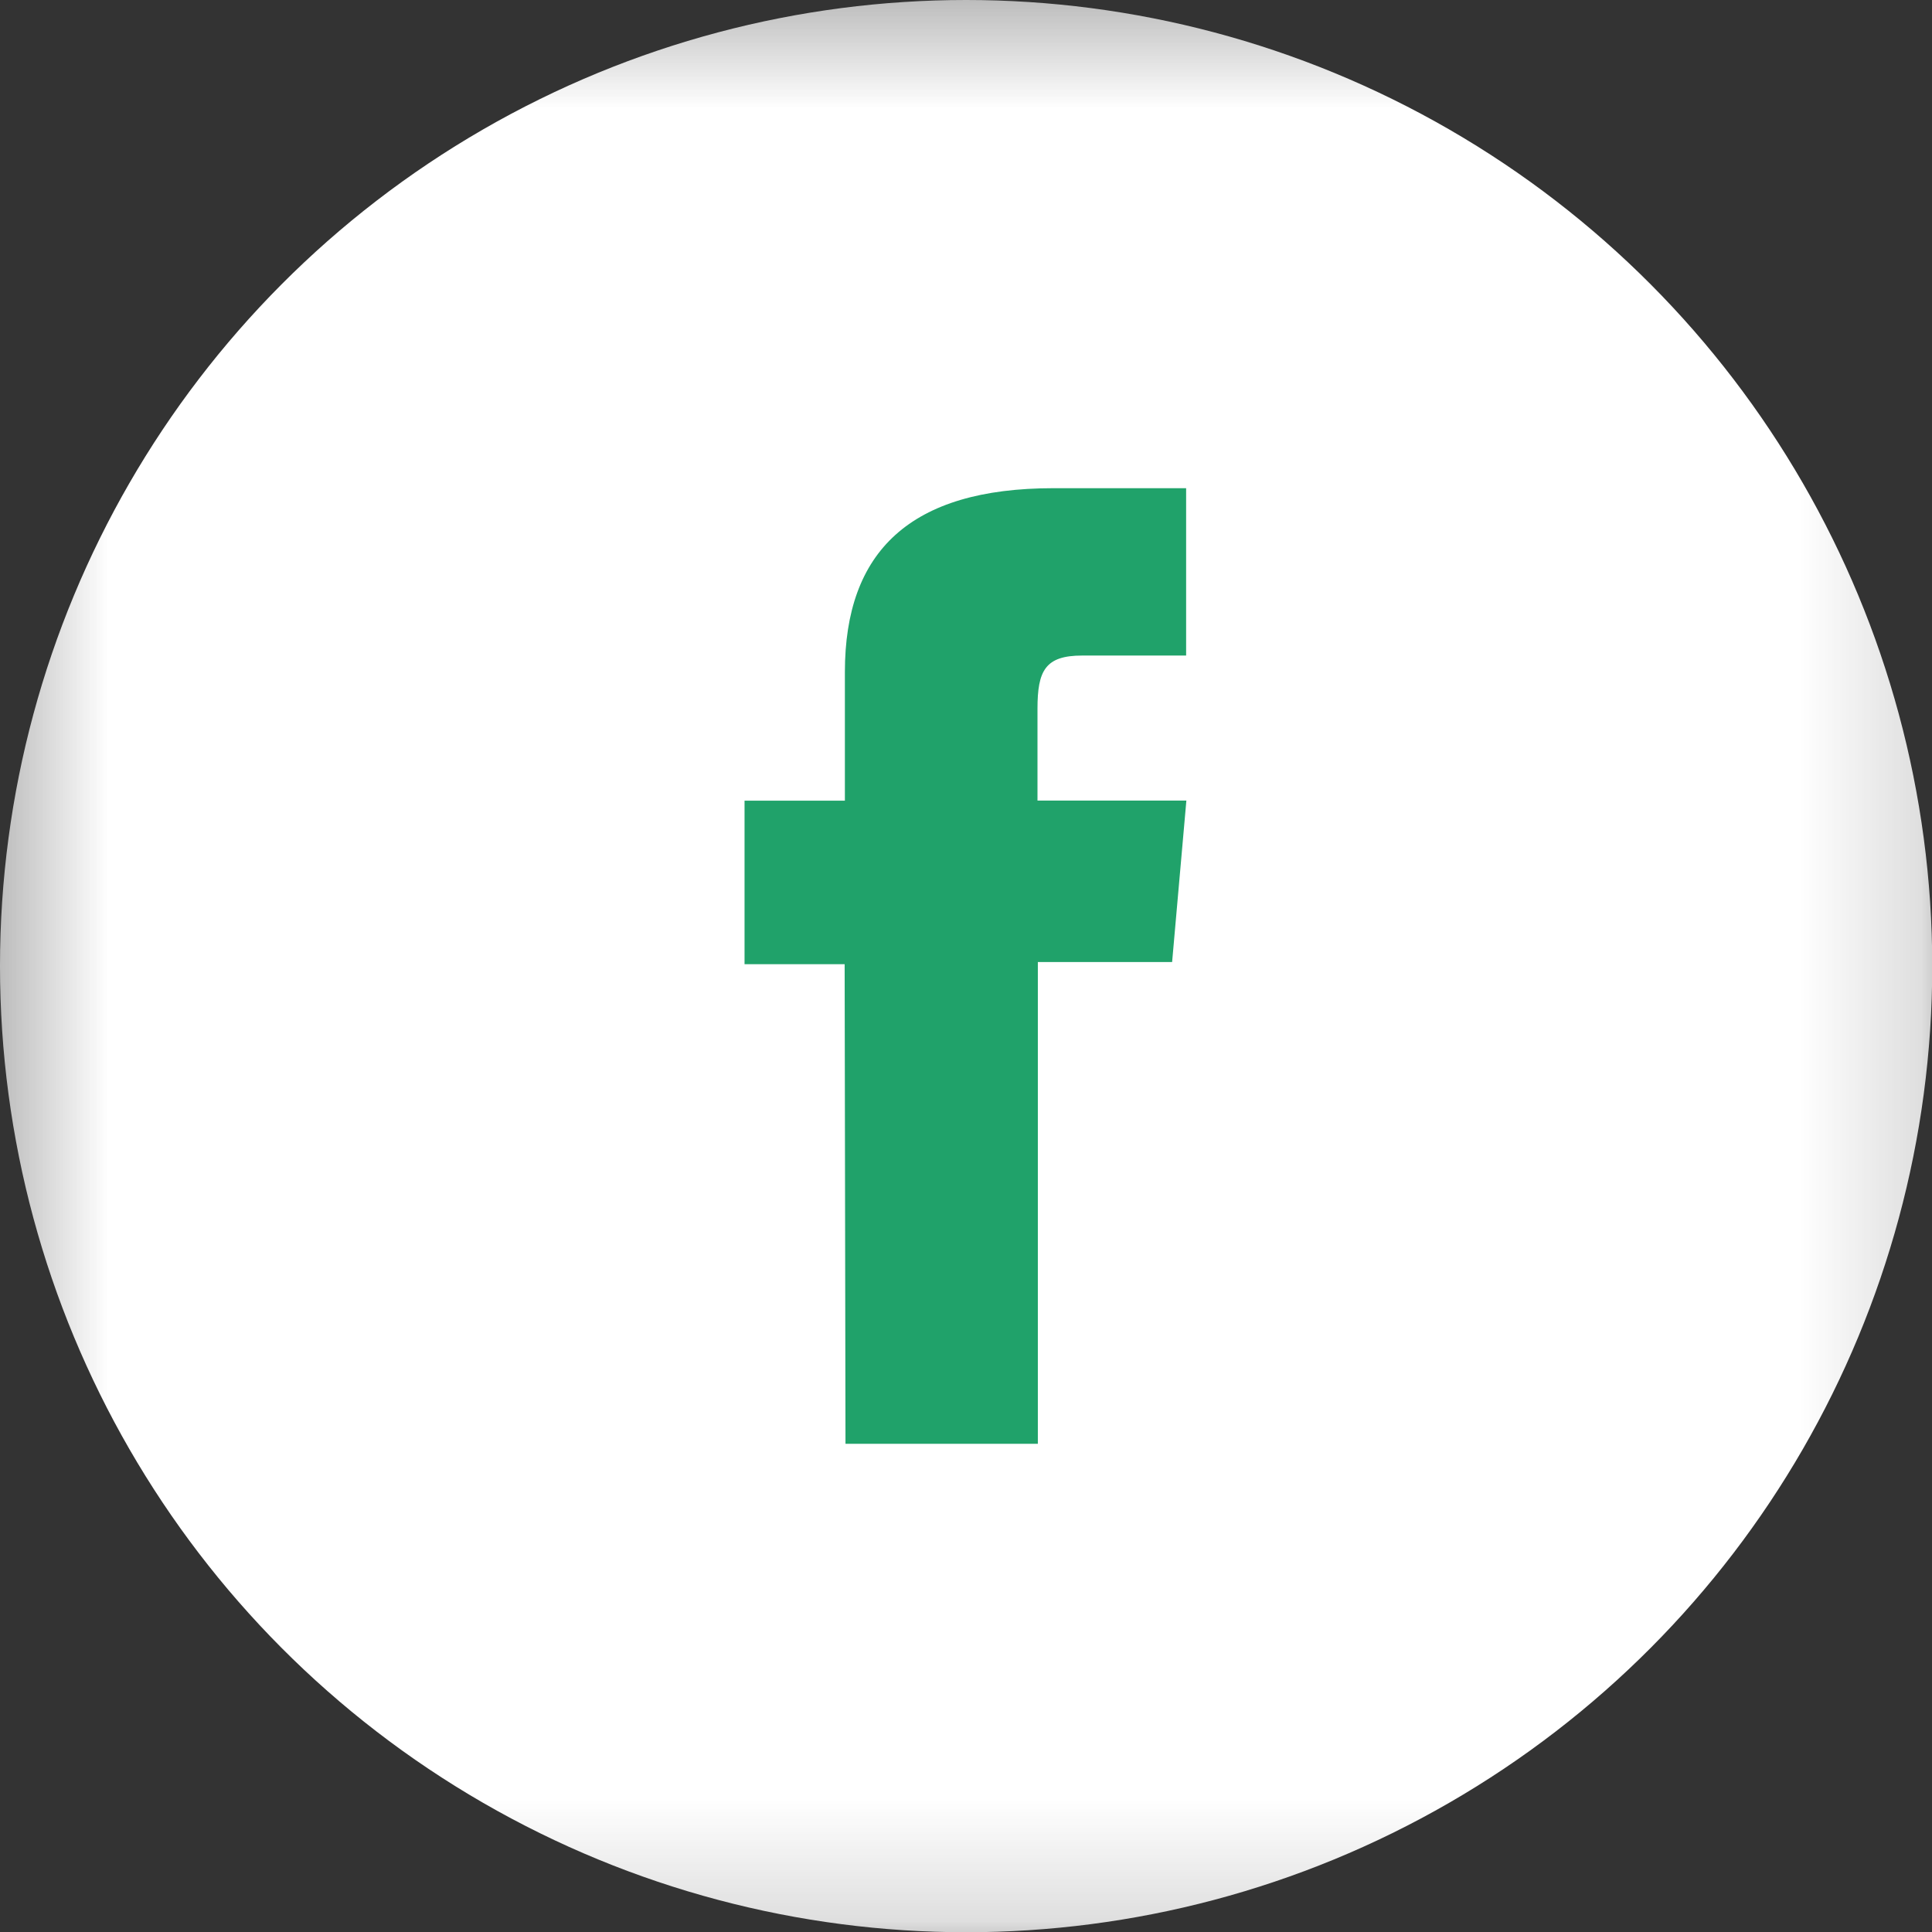 <svg xmlns="http://www.w3.org/2000/svg" xmlns:xlink="http://www.w3.org/1999/xlink" width="16" height="16" viewBox="0 0 16 16">
  <rect x="0" y="0" width="16" height="16" fill="#333333" stroke="none"/>
  <defs>
    <rect id="rect-1" width="16" height="16" x="0" y="0"/>
    <mask id="mask-2" maskContentUnits="userSpaceOnUse" maskUnits="userSpaceOnUse">
      <rect width="16" height="16" x="0" y="0" fill="black"/>
      <use fill="white" xlink:href="#rect-1"/>
    </mask>
  </defs>
  <g>
    <use fill="none" xlink:href="#rect-1"/>
    <g mask="url(#mask-2)">
      <ellipse cx="8.001" cy="8.001" fill="rgb(255,255,255)" rx="8.001" ry="8.001"/>
      <path fill="rgb(32,162,106)" fill-rule="evenodd" d="M7.002 11.957h1.593V7.967h1.112l.118-1.337h-1.233v-.76c0-.316.064-.441.37-.441h.861V4.043H8.724c-1.186 0-1.727.523-1.727 1.522v1.066h-.831v1.354h.829l.007 3.973z"/>
    </g>
  </g>
</svg>
